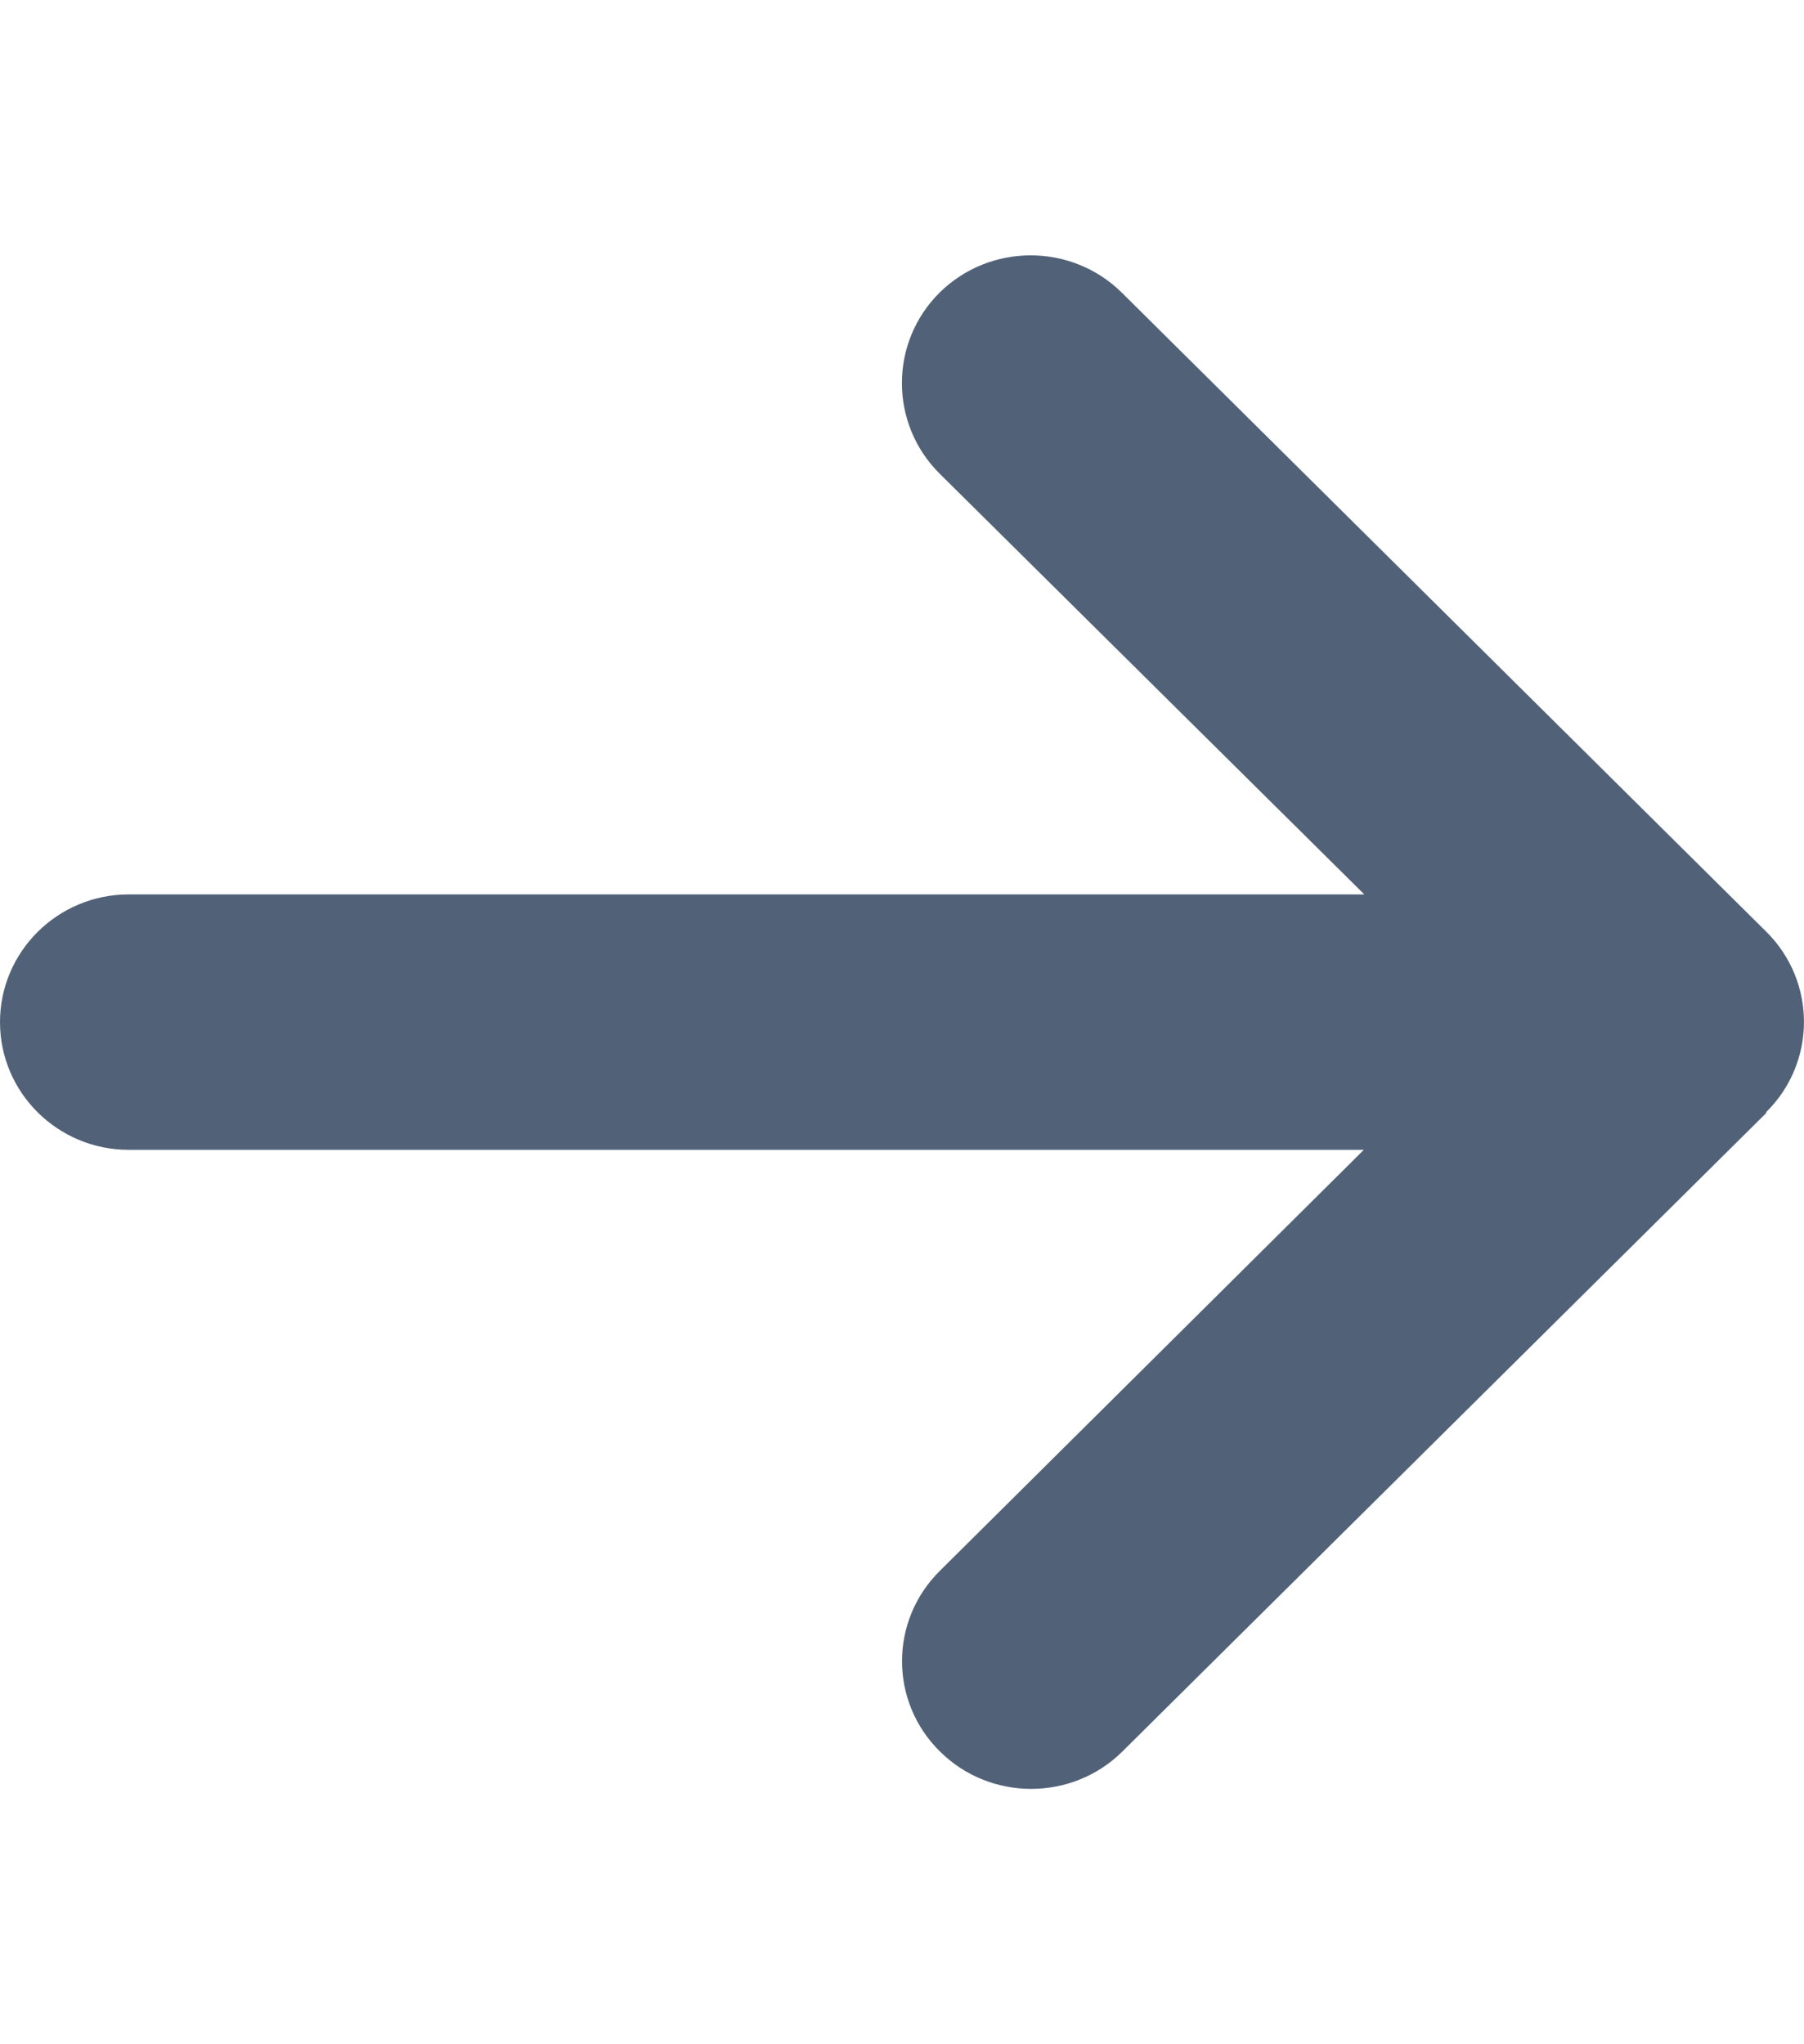 <?xml version="1.0" encoding="UTF-8"?>
<svg xmlns="http://www.w3.org/2000/svg" xmlns:xlink="http://www.w3.org/1999/xlink" width="15px" height="17px" viewBox="0 0 15 17" version="1.1">
<g id="surface1">
<path style=" stroke:none;fill-rule:nonzero;fill:#516278;fill-opacity:1;" d="M 14.684 9.25 C 15.105 8.836 15.105 8.16 14.684 7.746 L 9.328 2.434 C 8.91 2.02 8.23 2.02 7.812 2.434 C 7.395 2.848 7.395 3.523 7.812 3.938 L 11.344 7.438 L 1.07 7.438 C 0.48 7.438 0 7.914 0 8.5 C 0 9.086 0.48 9.562 1.07 9.562 L 11.34 9.562 L 7.816 13.062 C 7.395 13.477 7.395 14.152 7.816 14.566 C 8.234 14.98 8.914 14.98 9.332 14.566 L 14.688 9.254 Z M 14.684 9.25 "/>
</g>
</svg>
